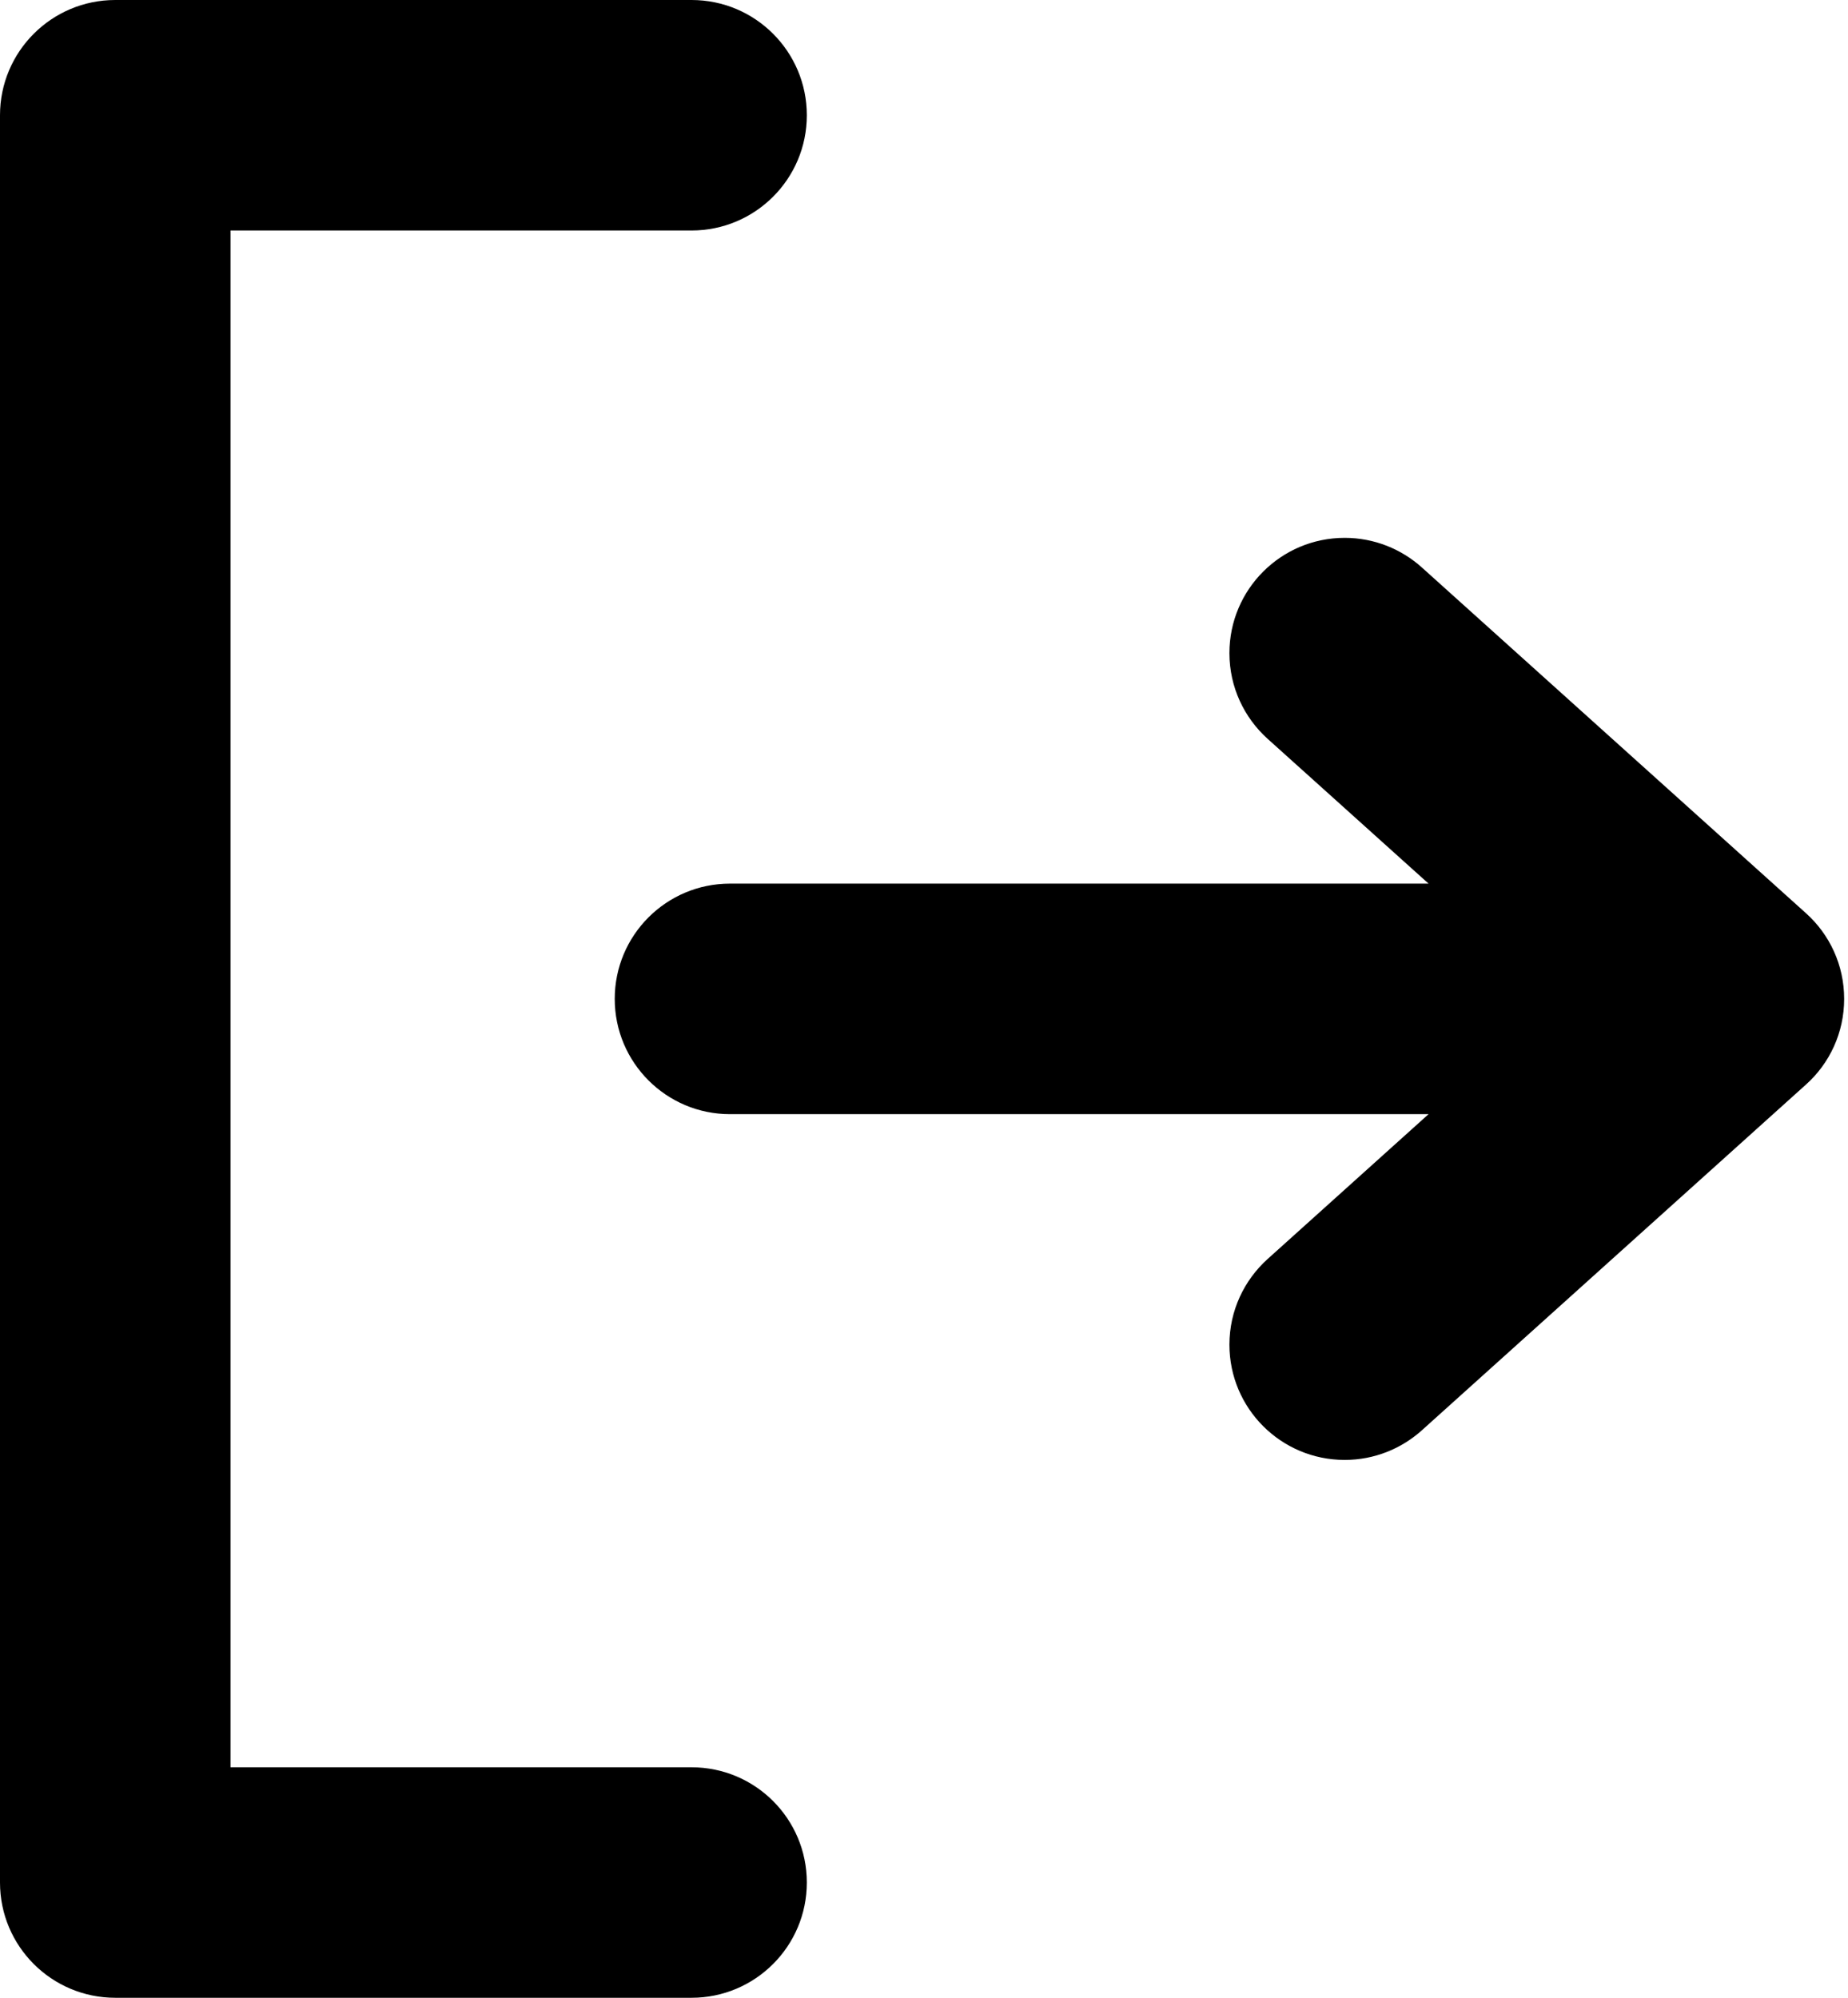 <svg width="37" height="40" viewBox="0 0 37 40" fill="none" xmlns="http://www.w3.org/2000/svg">
<path d="M36.923 20C36.923 19.319 36.629 18.707 36.159 18.285L28.467 11.361C28.058 10.994 27.516 10.769 26.923 10.769C25.648 10.769 24.615 11.802 24.615 13.077C24.615 13.758 24.911 14.37 25.379 14.792L28.602 17.692H14.615C13.341 17.692 12.308 18.725 12.308 20C12.308 21.275 13.341 22.308 14.615 22.308H28.602L25.38 25.208C24.911 25.631 24.615 26.242 24.615 26.923C24.615 28.198 25.648 29.231 26.923 29.231C27.516 29.231 28.058 29.006 28.467 28.639L36.159 21.715C36.629 21.294 36.923 20.681 36.923 20ZM13.846 35.385H4.615V4.615H13.846C15.121 4.615 16.154 3.582 16.154 2.308C16.154 1.033 15.121 0 13.846 0H2.308C1.033 0 0 1.033 0 2.308V37.692C0 38.967 1.033 40 2.308 40H13.846C15.121 40 16.154 38.967 16.154 37.692C16.154 36.418 15.121 35.385 13.846 35.385Z" fill="black"/>
</svg>
